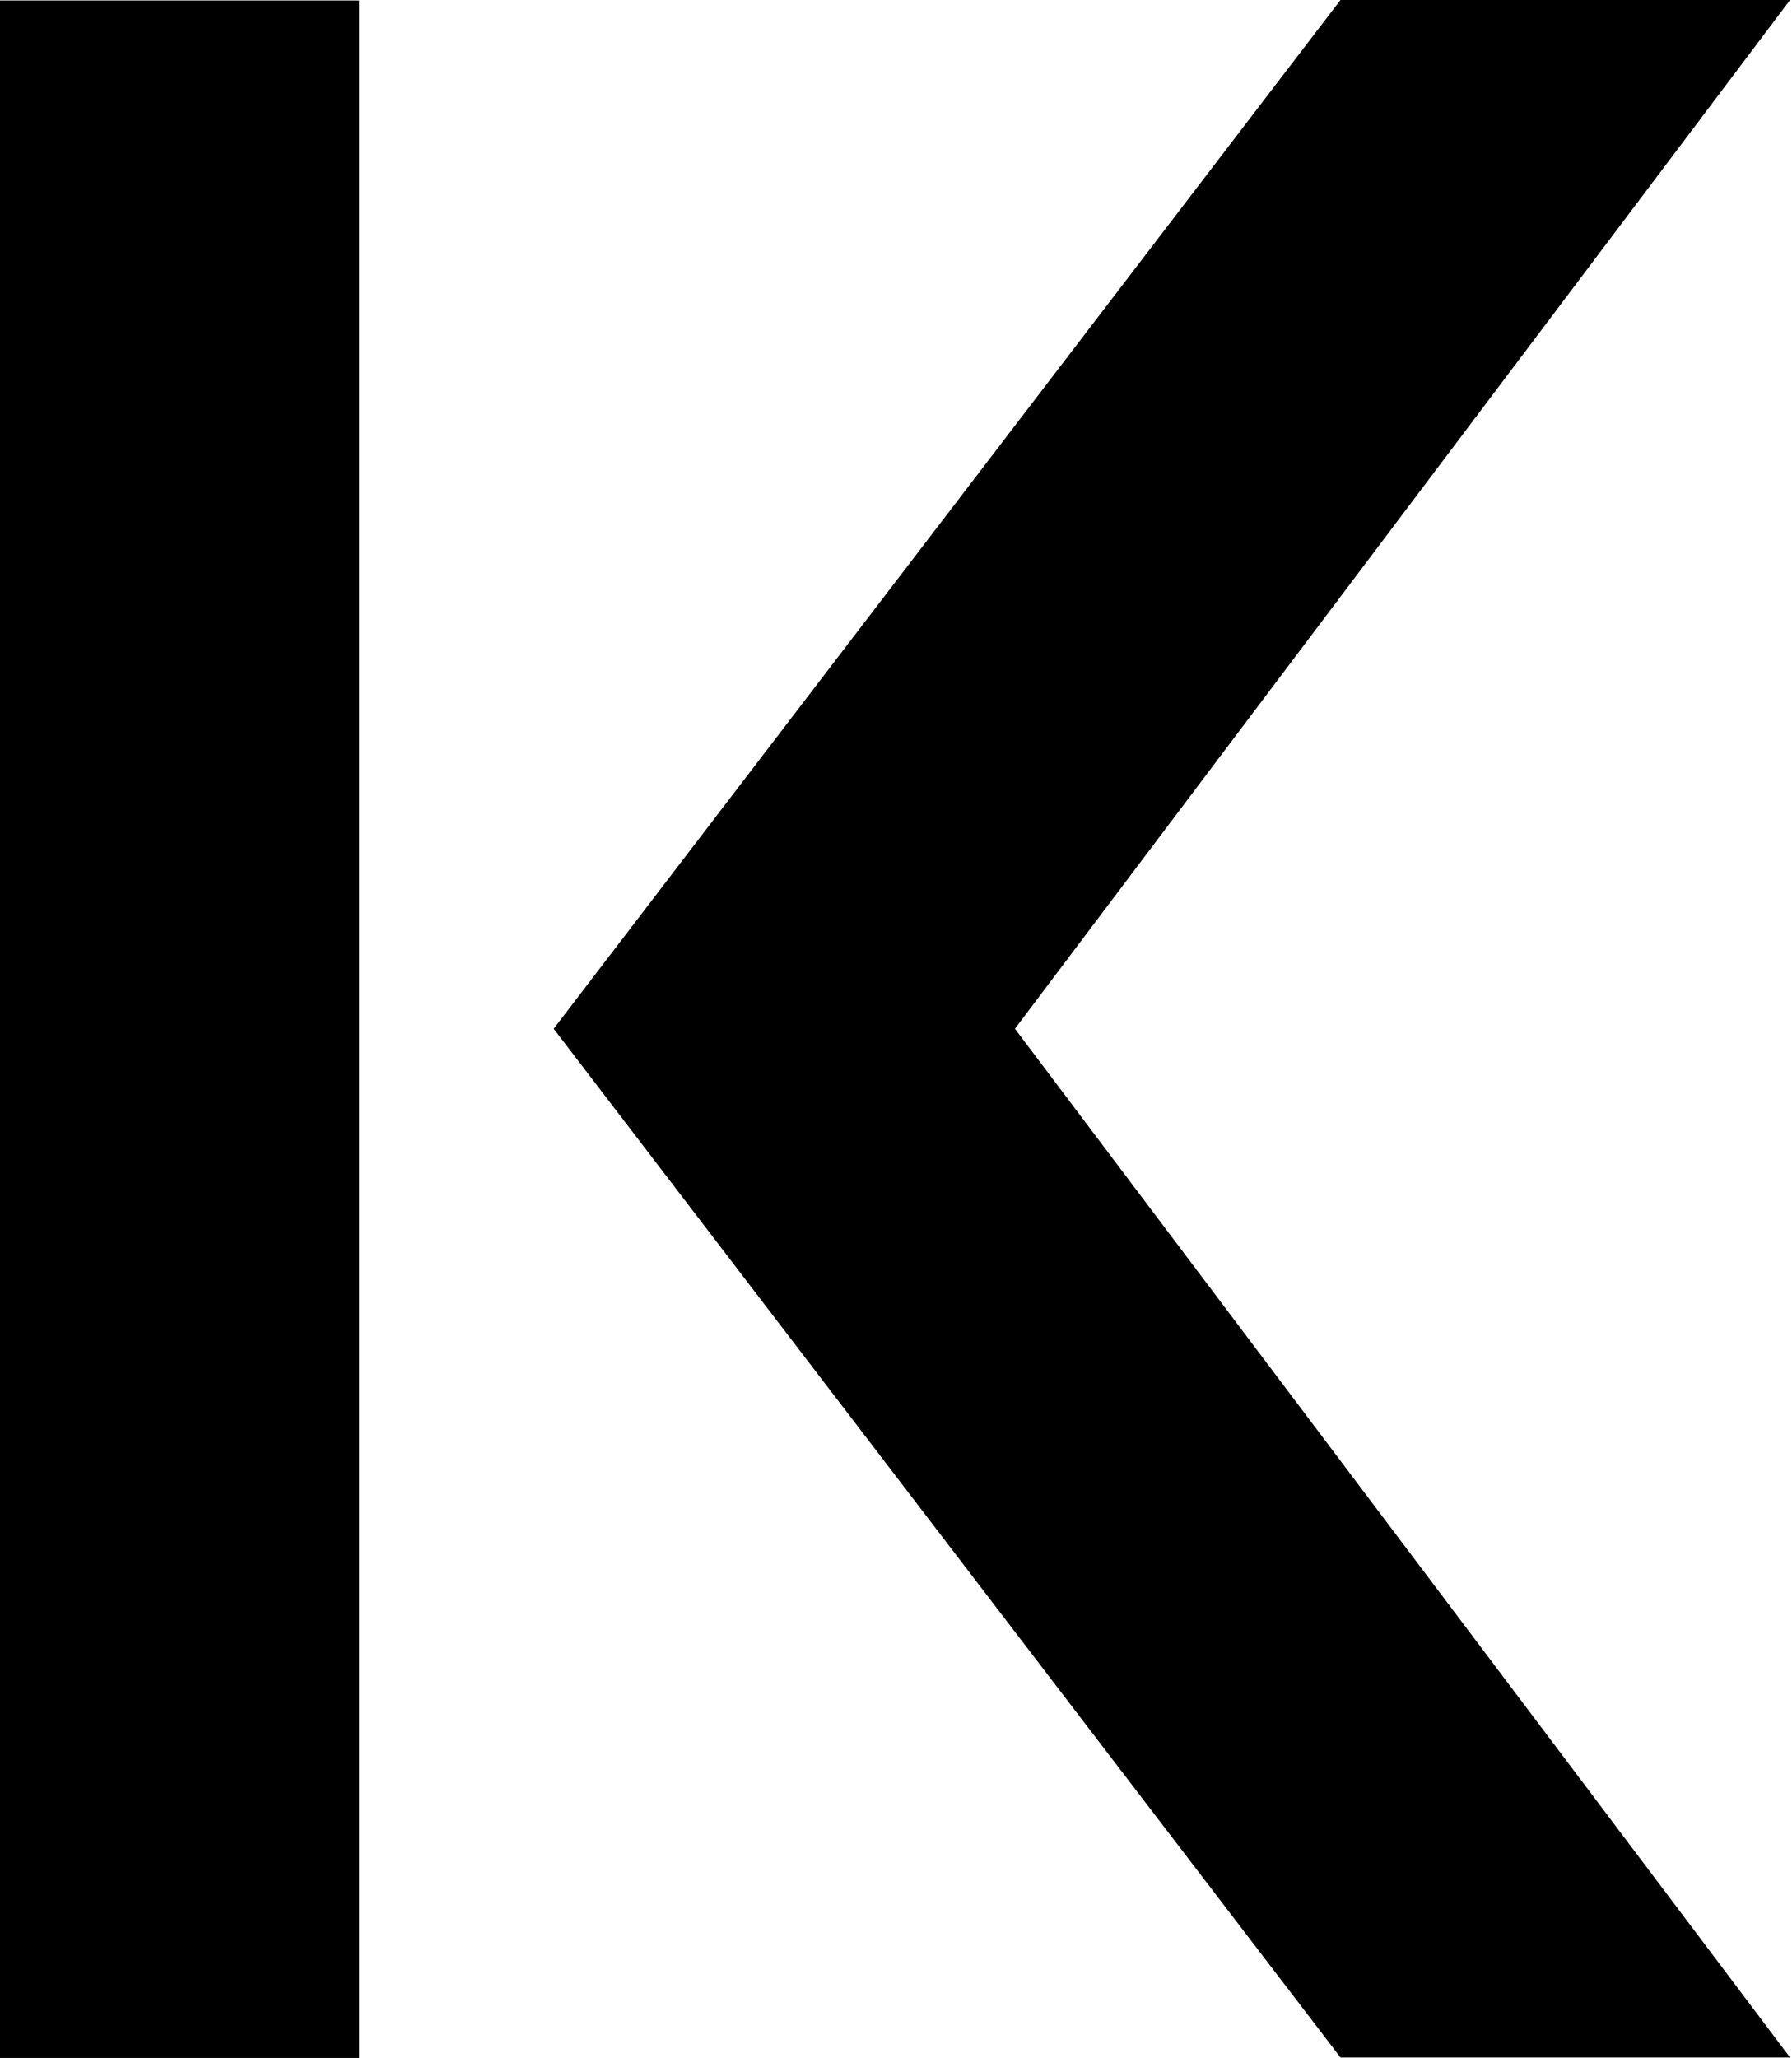 <svg width="223" height="256" viewBox="0 0 223 256" fill="none" xmlns="http://www.w3.org/2000/svg">
<path d="M44.685 256V0.058H0V256H44.685Z" fill="black"/>
<path d="M166.811 255.942L68.903 127.971L166.811 0H222.758L126.303 127.971L222.758 255.942H166.811Z" fill="black"/>
</svg>
